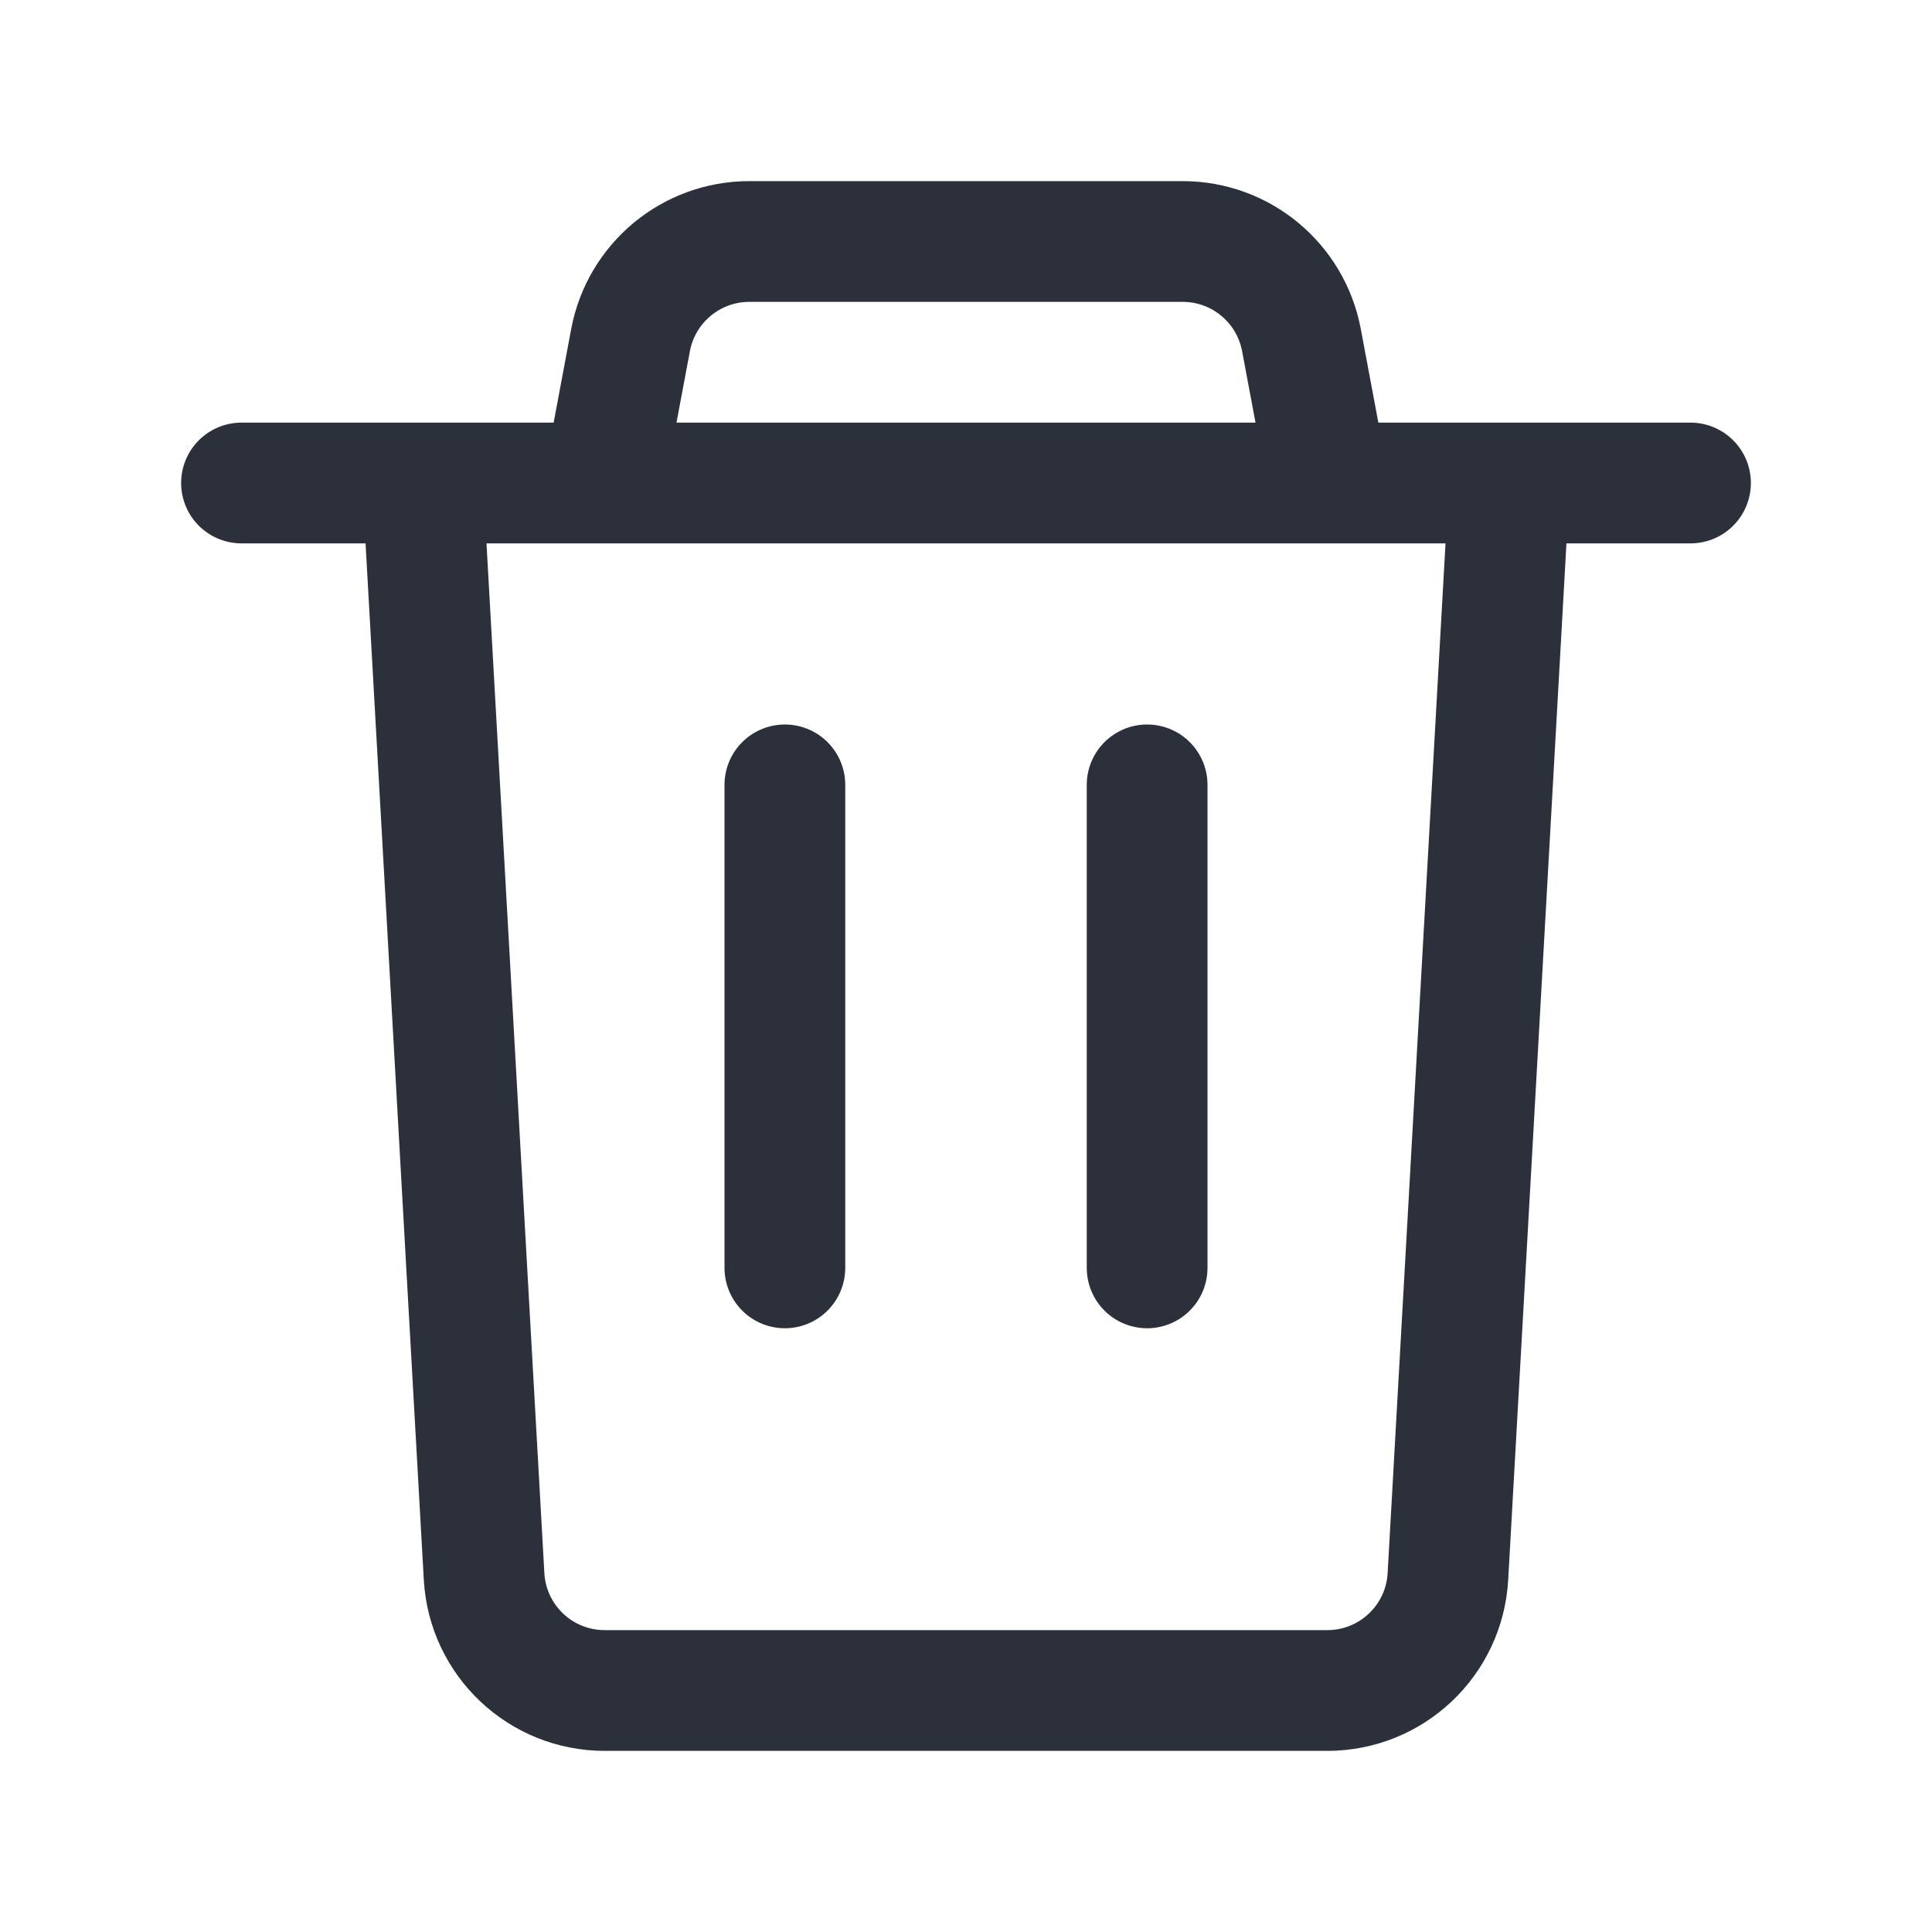 <svg width="16" height="16" viewBox="0 0 16 16" fill="none" xmlns="http://www.w3.org/2000/svg">
<path d="M2 4H14" stroke="#2B303A" stroke-linecap="round"/>
<path d="M11 4L10.778 2.816C10.689 2.343 10.276 2 9.795 2H6.205C5.724 2 5.311 2.343 5.222 2.816L5 4" stroke="#2B303A"/>
<path d="M3.5 4L4.009 13.056C4.039 13.586 4.477 14 5.008 14L10.992 14C11.523 14 11.961 13.586 11.991 13.056L12.5 4" stroke="#2B303A"/>
<path d="M6.5 6.5V10.5" stroke="#2B303A" stroke-linecap="round"/>
<path d="M9.5 6.5V10.5" stroke="#2B303A" stroke-linecap="round"/>
</svg>
